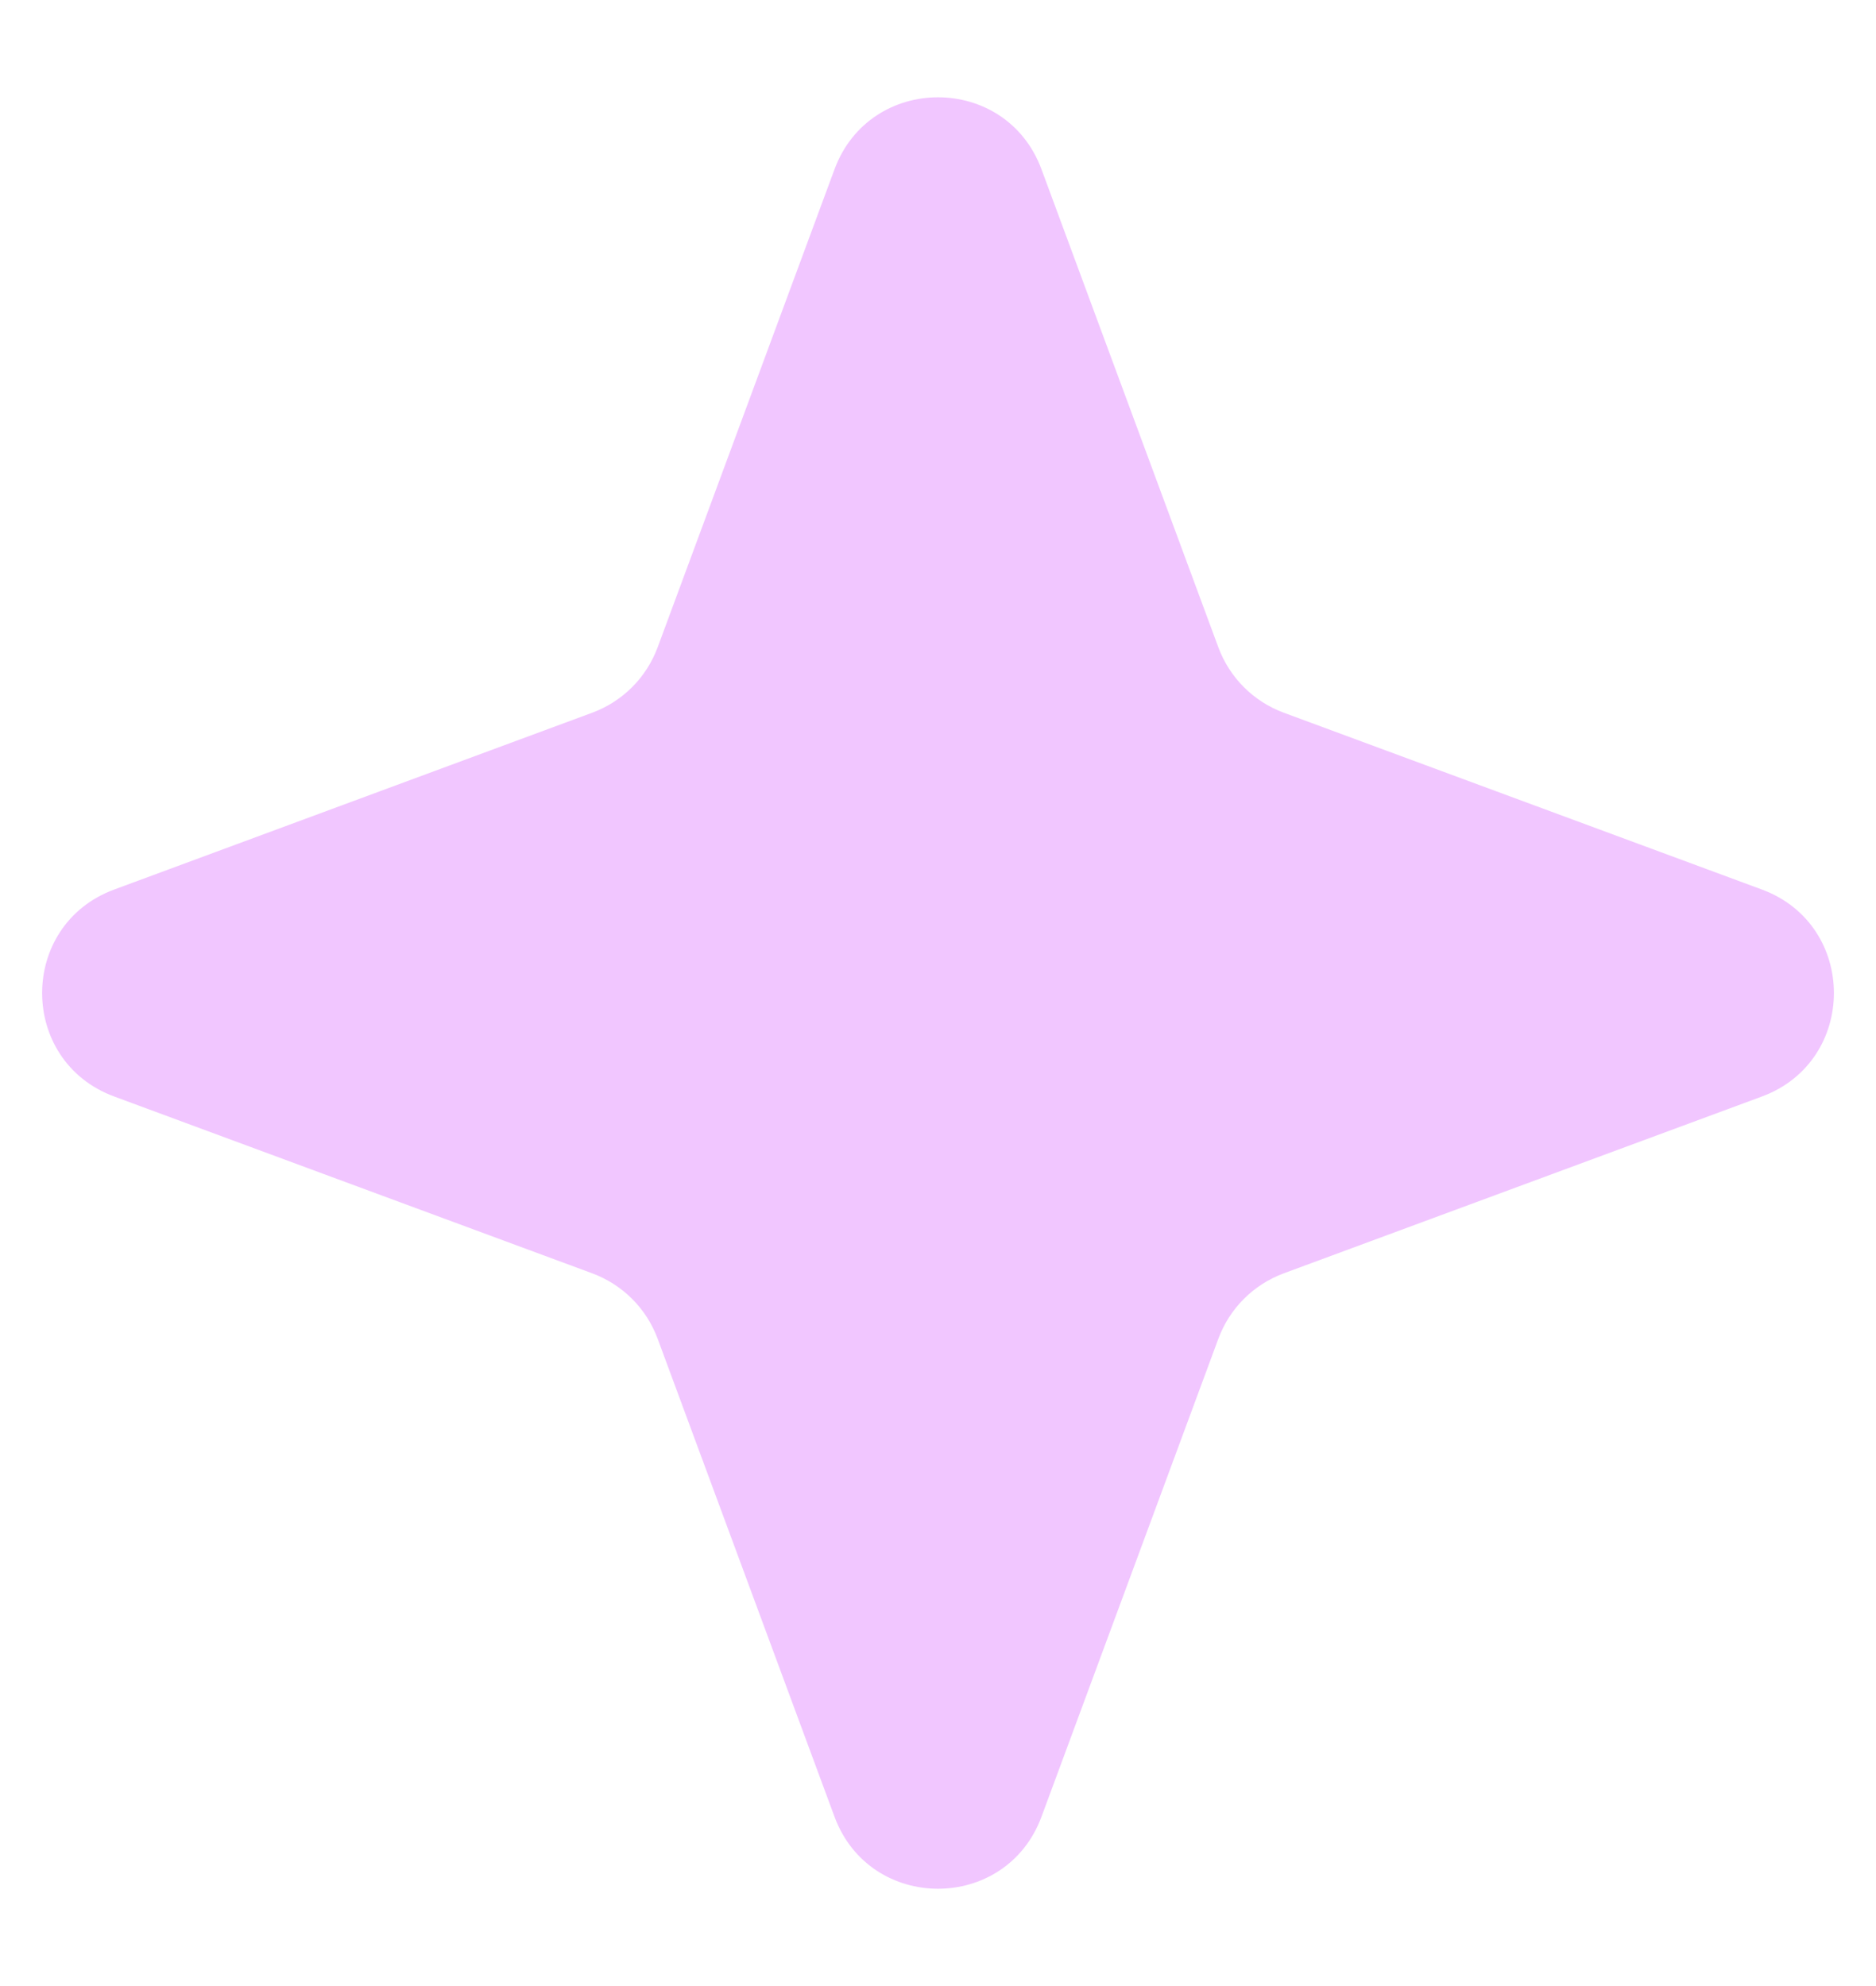<svg width="17" height="18" viewBox="0 0 17 18" fill="none" xmlns="http://www.w3.org/2000/svg">
<path d="M7.562 1.535C7.884 0.664 9.116 0.664 9.438 1.535L11.041 5.868C11.143 6.142 11.358 6.357 11.632 6.459L15.966 8.062C16.836 8.384 16.836 9.616 15.966 9.938L11.632 11.541C11.358 11.643 11.143 11.858 11.041 12.132L9.438 16.465C9.116 17.336 7.884 17.336 7.562 16.465L5.959 12.132C5.857 11.858 5.642 11.643 5.368 11.541L1.035 9.938C0.164 9.616 0.164 8.384 1.035 8.062L5.368 6.459C5.642 6.357 5.857 6.142 5.959 5.868L7.562 1.535Z" fill="#F1C6FF"/>
</svg>
